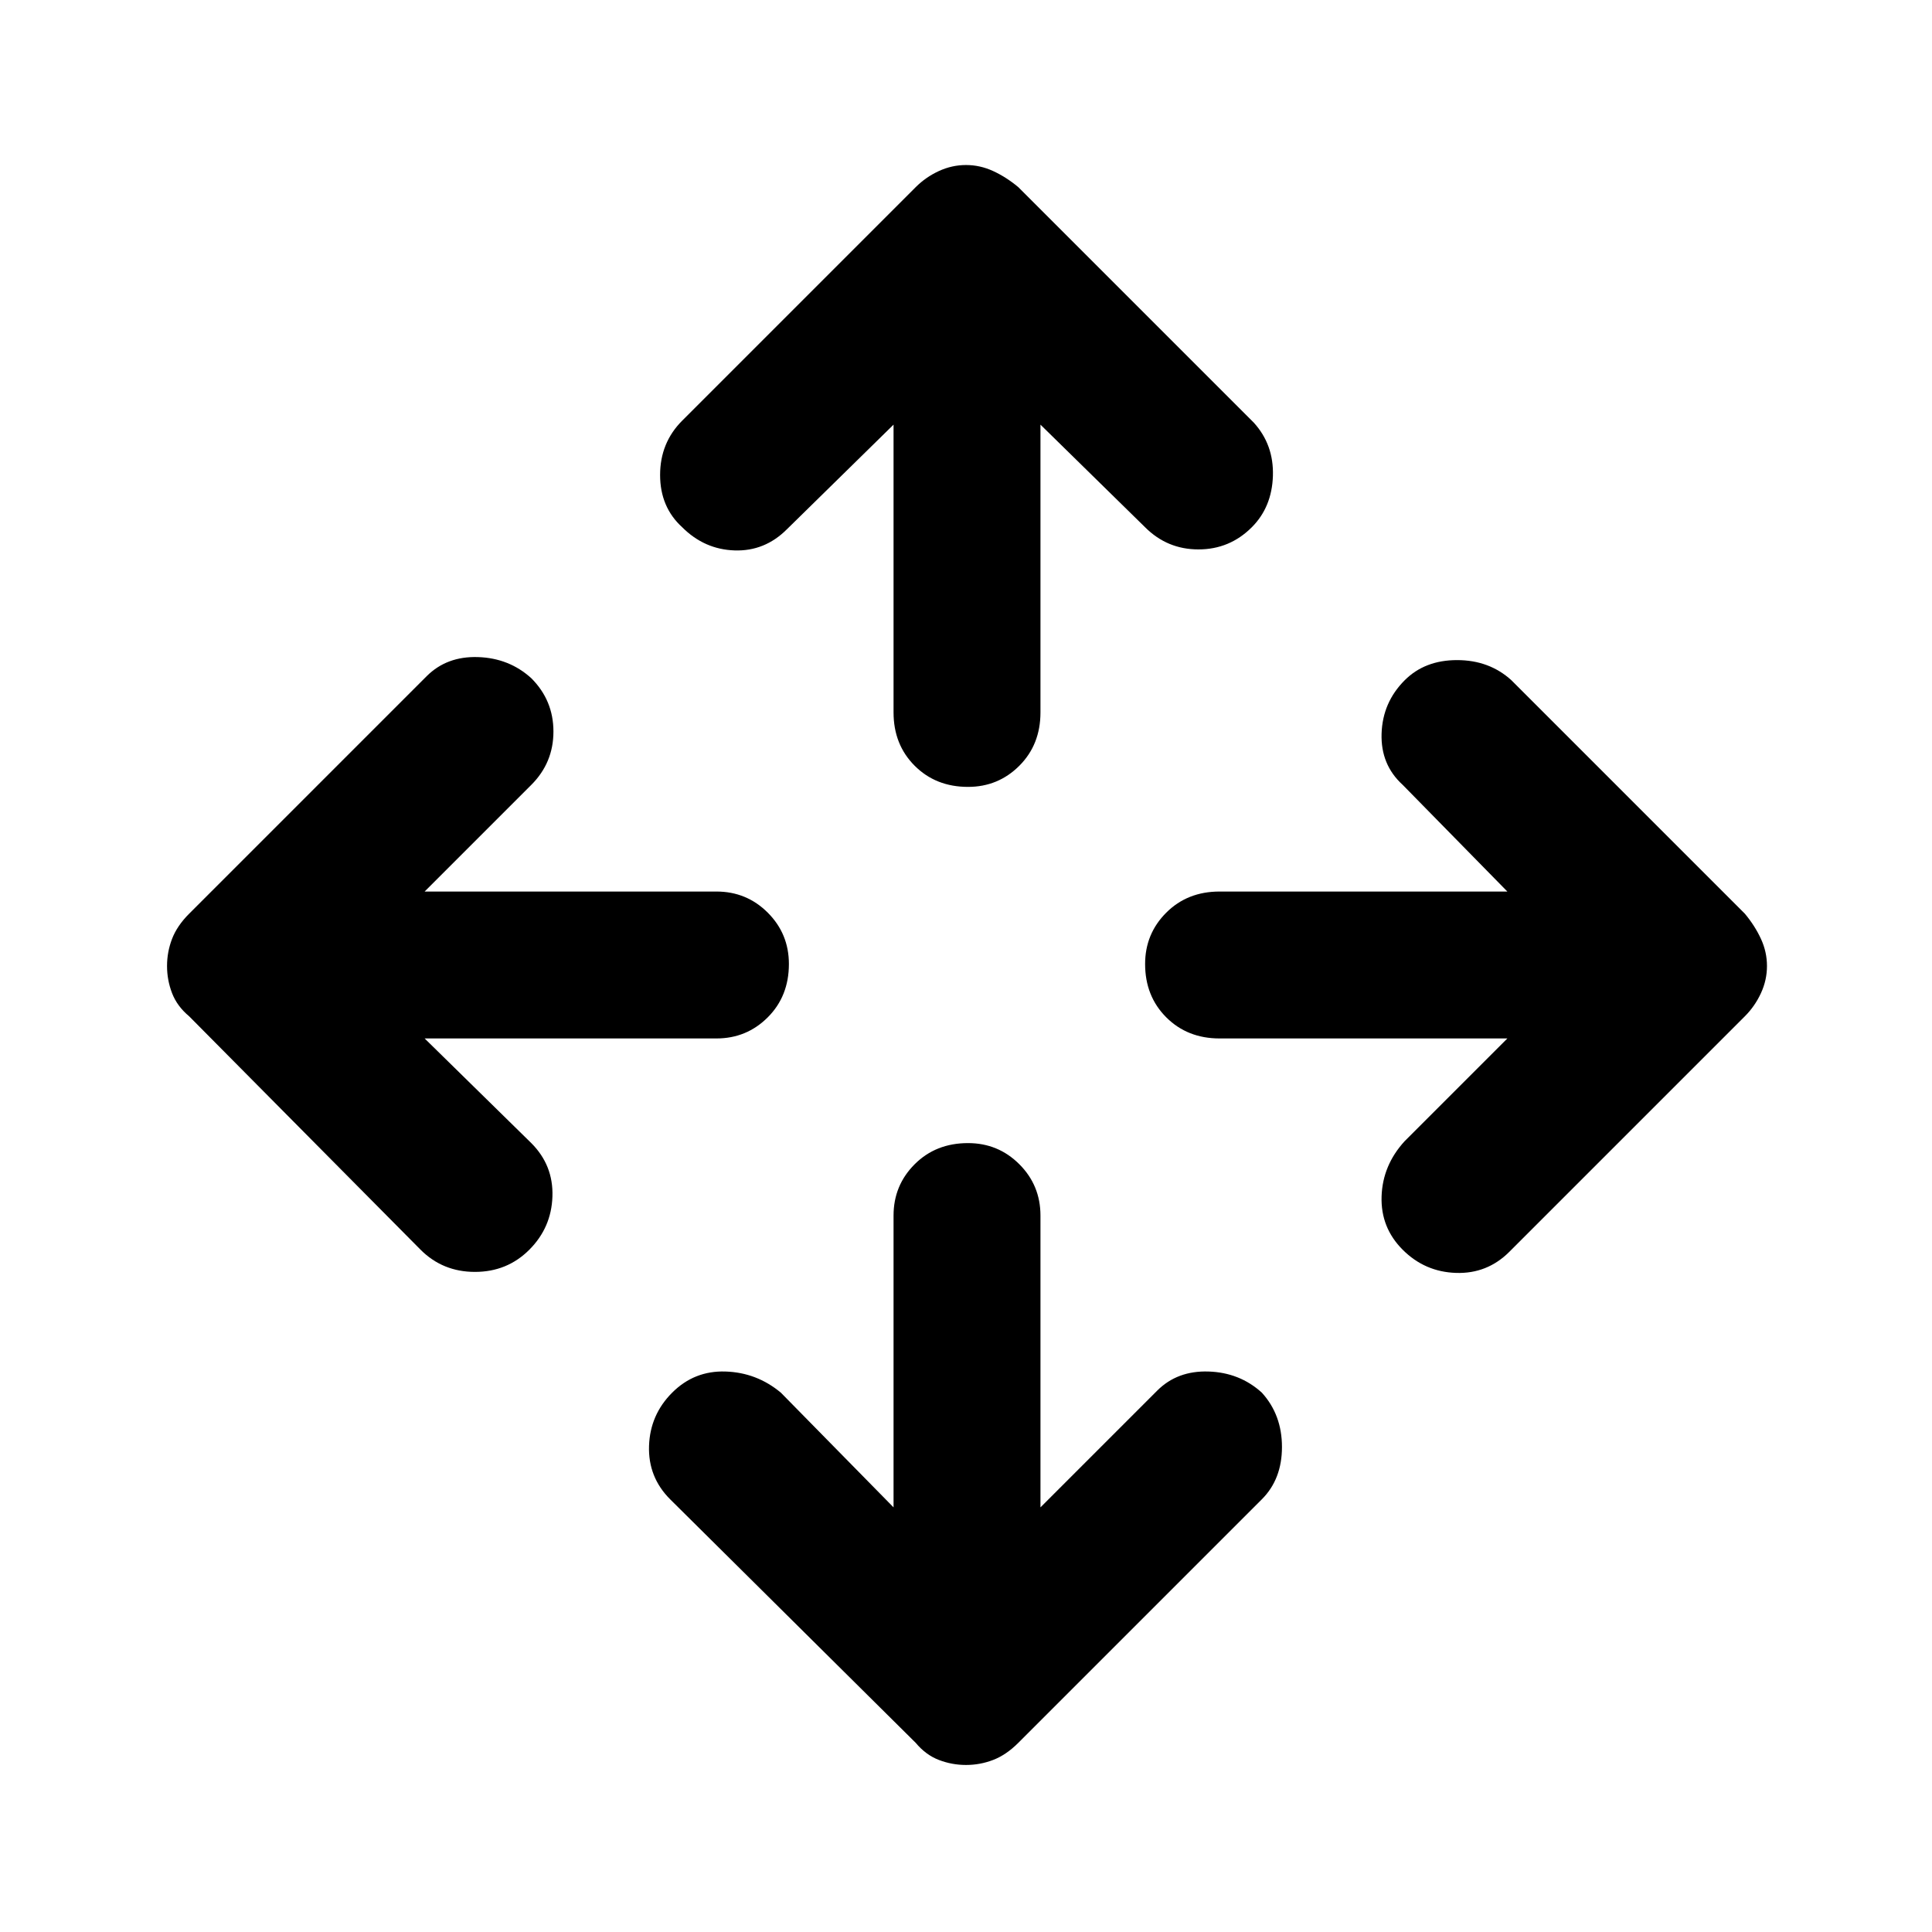 <svg xmlns="http://www.w3.org/2000/svg" height="48" width="48"><path d="M24.05 19.55Q23.25 19.55 22.725 19.025Q22.2 18.5 22.2 17.7V10.55L19.55 13.15Q19 13.7 18.25 13.675Q17.5 13.65 16.95 13.1Q16.4 12.6 16.4 11.8Q16.4 11 16.95 10.45L22.75 4.65Q23 4.4 23.325 4.25Q23.65 4.1 24 4.1Q24.35 4.1 24.675 4.25Q25 4.4 25.3 4.65L31.15 10.5Q31.65 11.05 31.625 11.825Q31.6 12.6 31.1 13.1Q30.55 13.65 29.775 13.65Q29 13.65 28.45 13.1L25.85 10.55V17.7Q25.85 18.5 25.325 19.025Q24.8 19.55 24.05 19.55ZM24 43.85Q23.65 43.85 23.325 43.725Q23 43.6 22.75 43.3L16.65 37.25Q16.1 36.7 16.125 35.925Q16.15 35.15 16.7 34.6Q17.25 34.05 18.025 34.075Q18.8 34.1 19.4 34.6L22.2 37.45V30.2Q22.2 29.45 22.725 28.925Q23.25 28.4 24.05 28.4Q24.8 28.4 25.325 28.925Q25.85 29.45 25.85 30.2V37.45L28.75 34.55Q29.25 34.05 30.025 34.075Q30.8 34.1 31.35 34.6Q31.85 35.15 31.85 35.95Q31.85 36.75 31.35 37.25L25.3 43.3Q25 43.6 24.675 43.725Q24.35 43.85 24 43.85ZM34.85 31.05Q34.3 30.5 34.325 29.725Q34.35 28.95 34.9 28.35L37.45 25.8H30.3Q29.5 25.8 28.975 25.275Q28.45 24.75 28.45 23.95Q28.45 23.2 28.975 22.675Q29.5 22.15 30.3 22.15H37.45L34.85 19.5Q34.3 19 34.325 18.225Q34.35 17.45 34.9 16.9Q35.4 16.4 36.2 16.4Q37 16.4 37.55 16.9L43.35 22.7Q43.6 23 43.75 23.325Q43.9 23.65 43.9 24Q43.9 24.35 43.75 24.675Q43.6 25 43.35 25.25L37.5 31.1Q36.95 31.65 36.175 31.625Q35.4 31.6 34.85 31.05ZM10.45 31.05 4.7 25.25Q4.4 25 4.275 24.675Q4.15 24.35 4.15 24Q4.15 23.65 4.275 23.325Q4.4 23 4.7 22.7L10.6 16.8Q11.1 16.3 11.875 16.325Q12.65 16.35 13.2 16.85Q13.75 17.4 13.75 18.175Q13.75 18.95 13.2 19.5L10.55 22.15H17.8Q18.55 22.15 19.075 22.675Q19.6 23.2 19.6 23.95Q19.6 24.75 19.075 25.275Q18.55 25.8 17.8 25.8H10.55L13.2 28.4Q13.75 28.95 13.725 29.725Q13.7 30.5 13.15 31.05Q12.6 31.6 11.8 31.6Q11 31.6 10.45 31.05Z"/></svg>